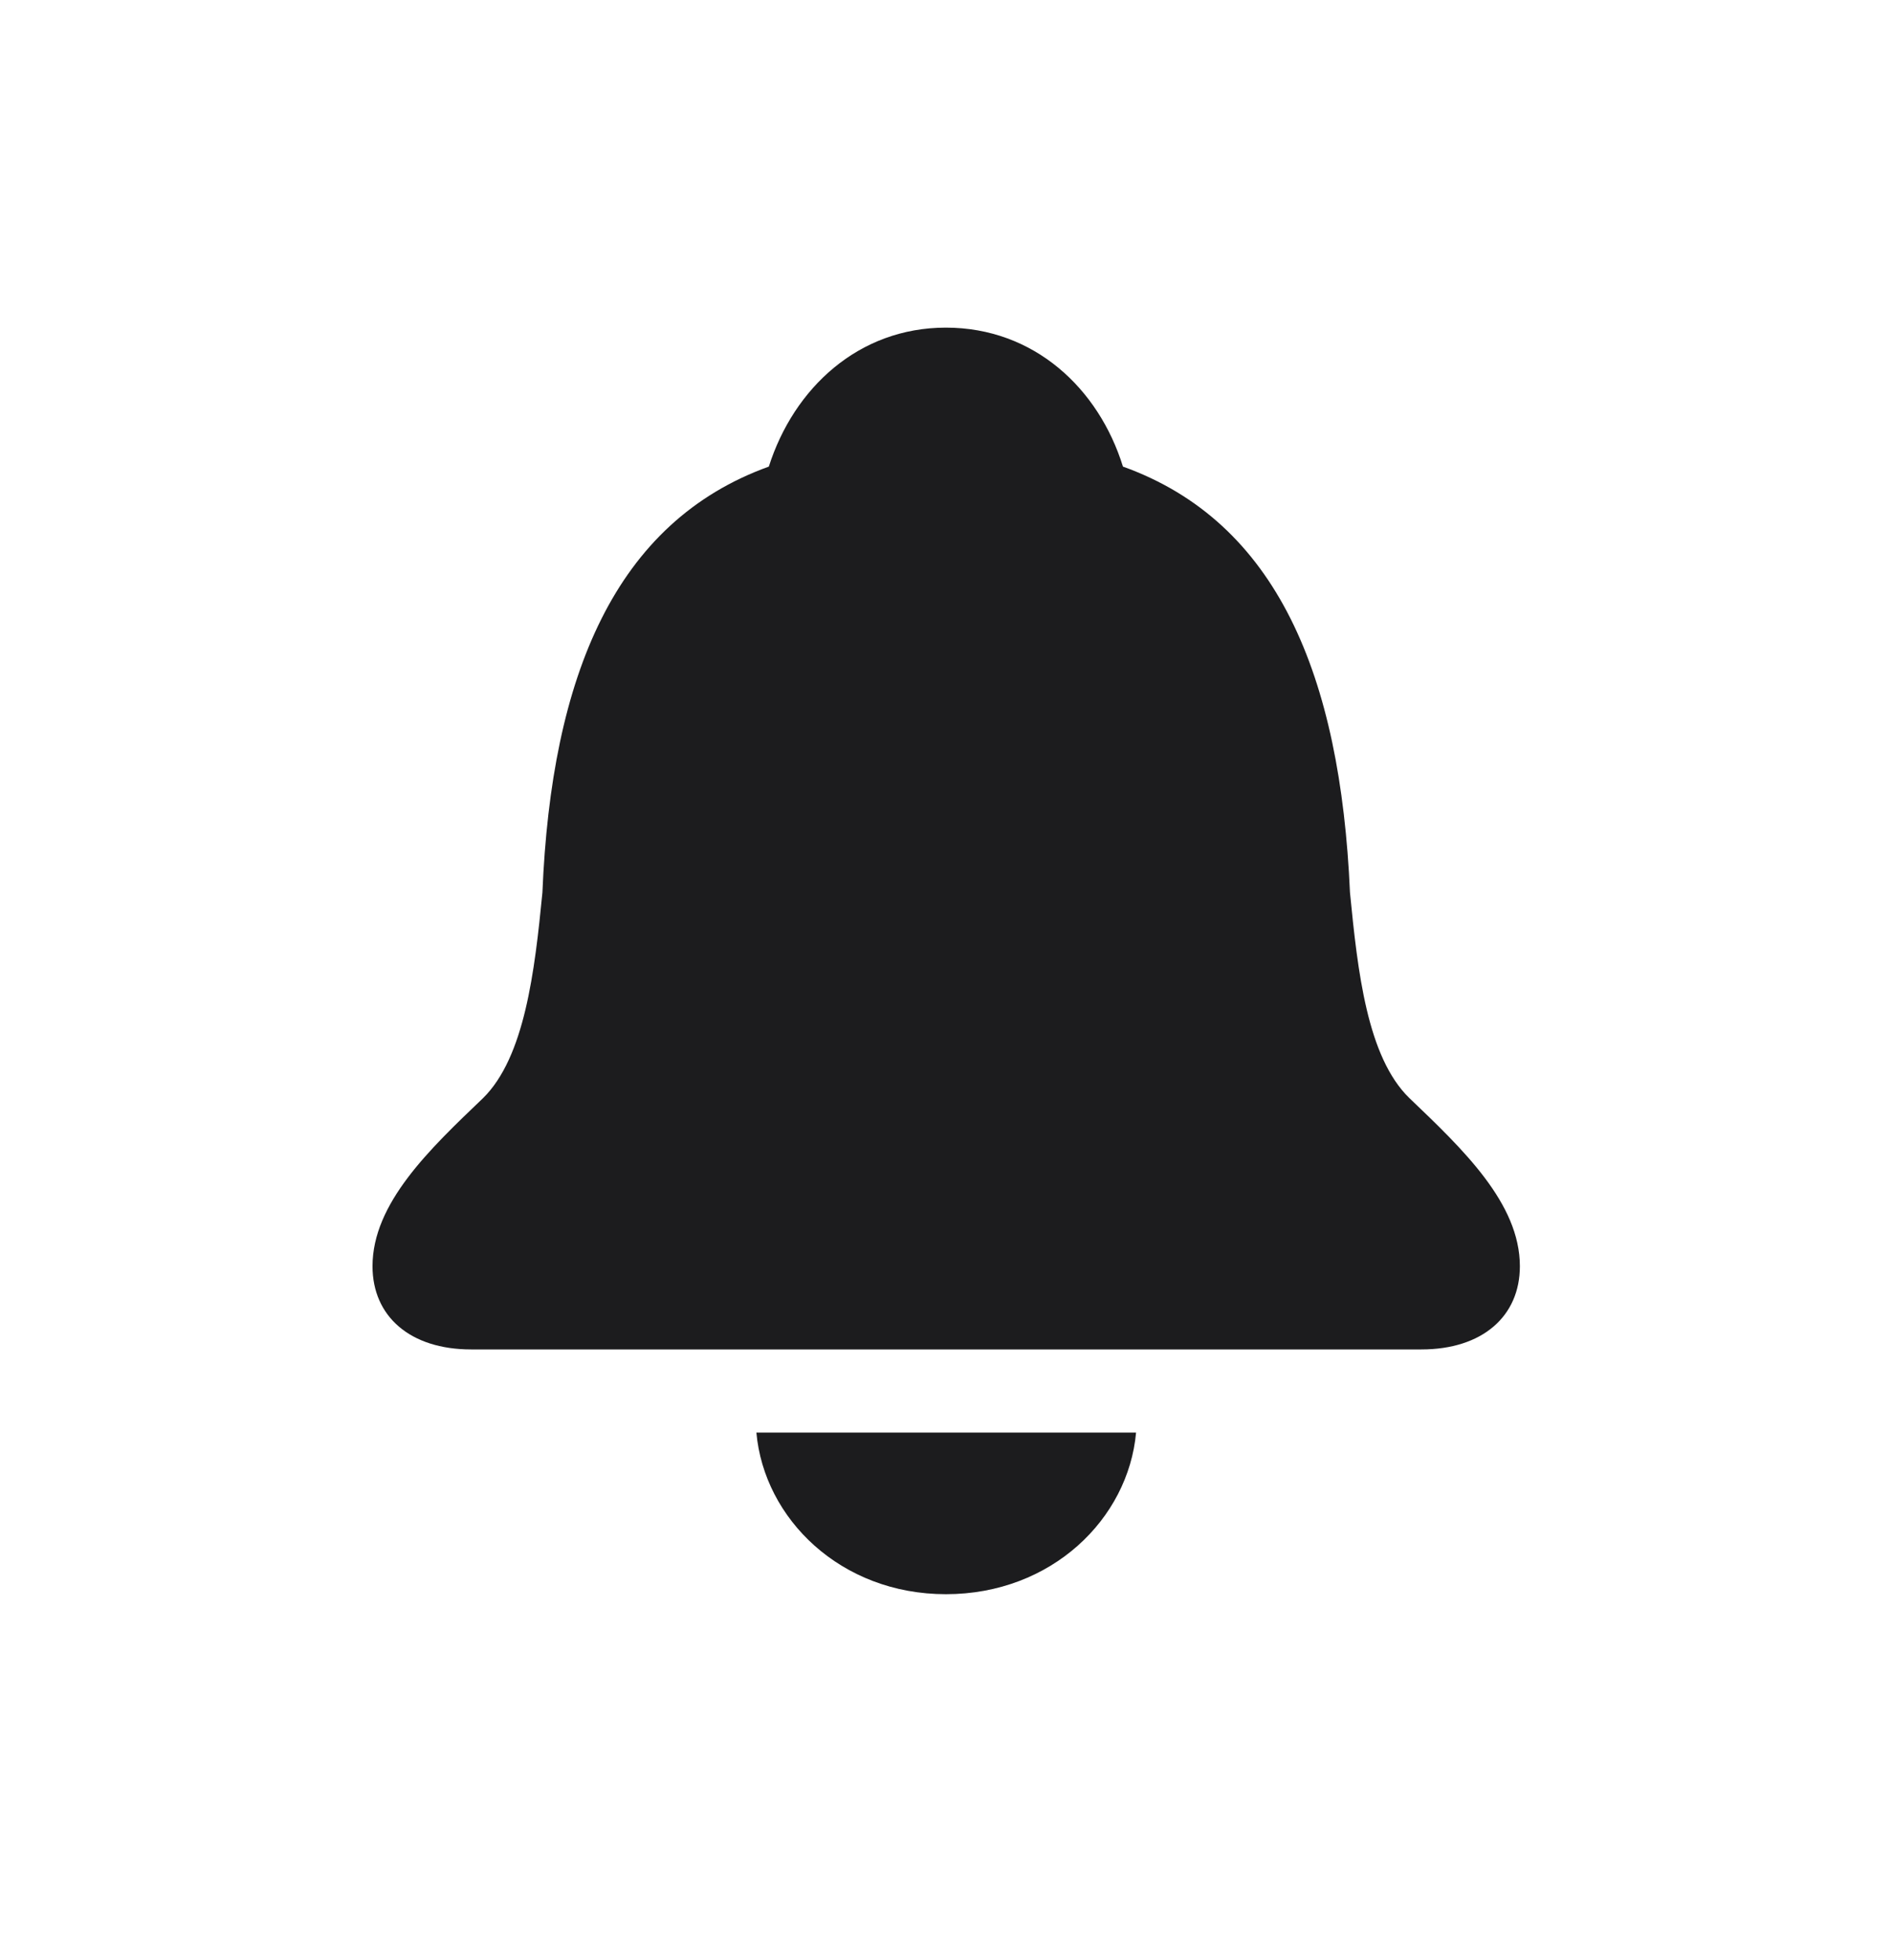 <svg width="28" height="29" viewBox="0 0 28 29" fill="none" xmlns="http://www.w3.org/2000/svg">
<path d="M6.969 19.964H21.023C21.928 19.964 22.481 19.472 22.481 18.733C22.481 17.802 21.638 17.002 20.847 16.246C20.223 15.64 20.082 14.374 19.968 13.205C19.827 9.988 18.887 7.721 16.61 6.903C16.25 5.743 15.292 4.847 13.991 4.847C12.699 4.847 11.741 5.743 11.372 6.903C9.104 7.721 8.155 9.988 8.023 13.205C7.909 14.374 7.76 15.64 7.145 16.246C6.354 17.002 5.51 17.802 5.51 18.733C5.51 19.472 6.063 19.964 6.969 19.964ZM13.991 23.585C15.556 23.585 16.689 22.469 16.804 21.194H11.188C11.302 22.469 12.435 23.585 13.991 23.585Z" fill="#1C1C1E"/>
</svg>

